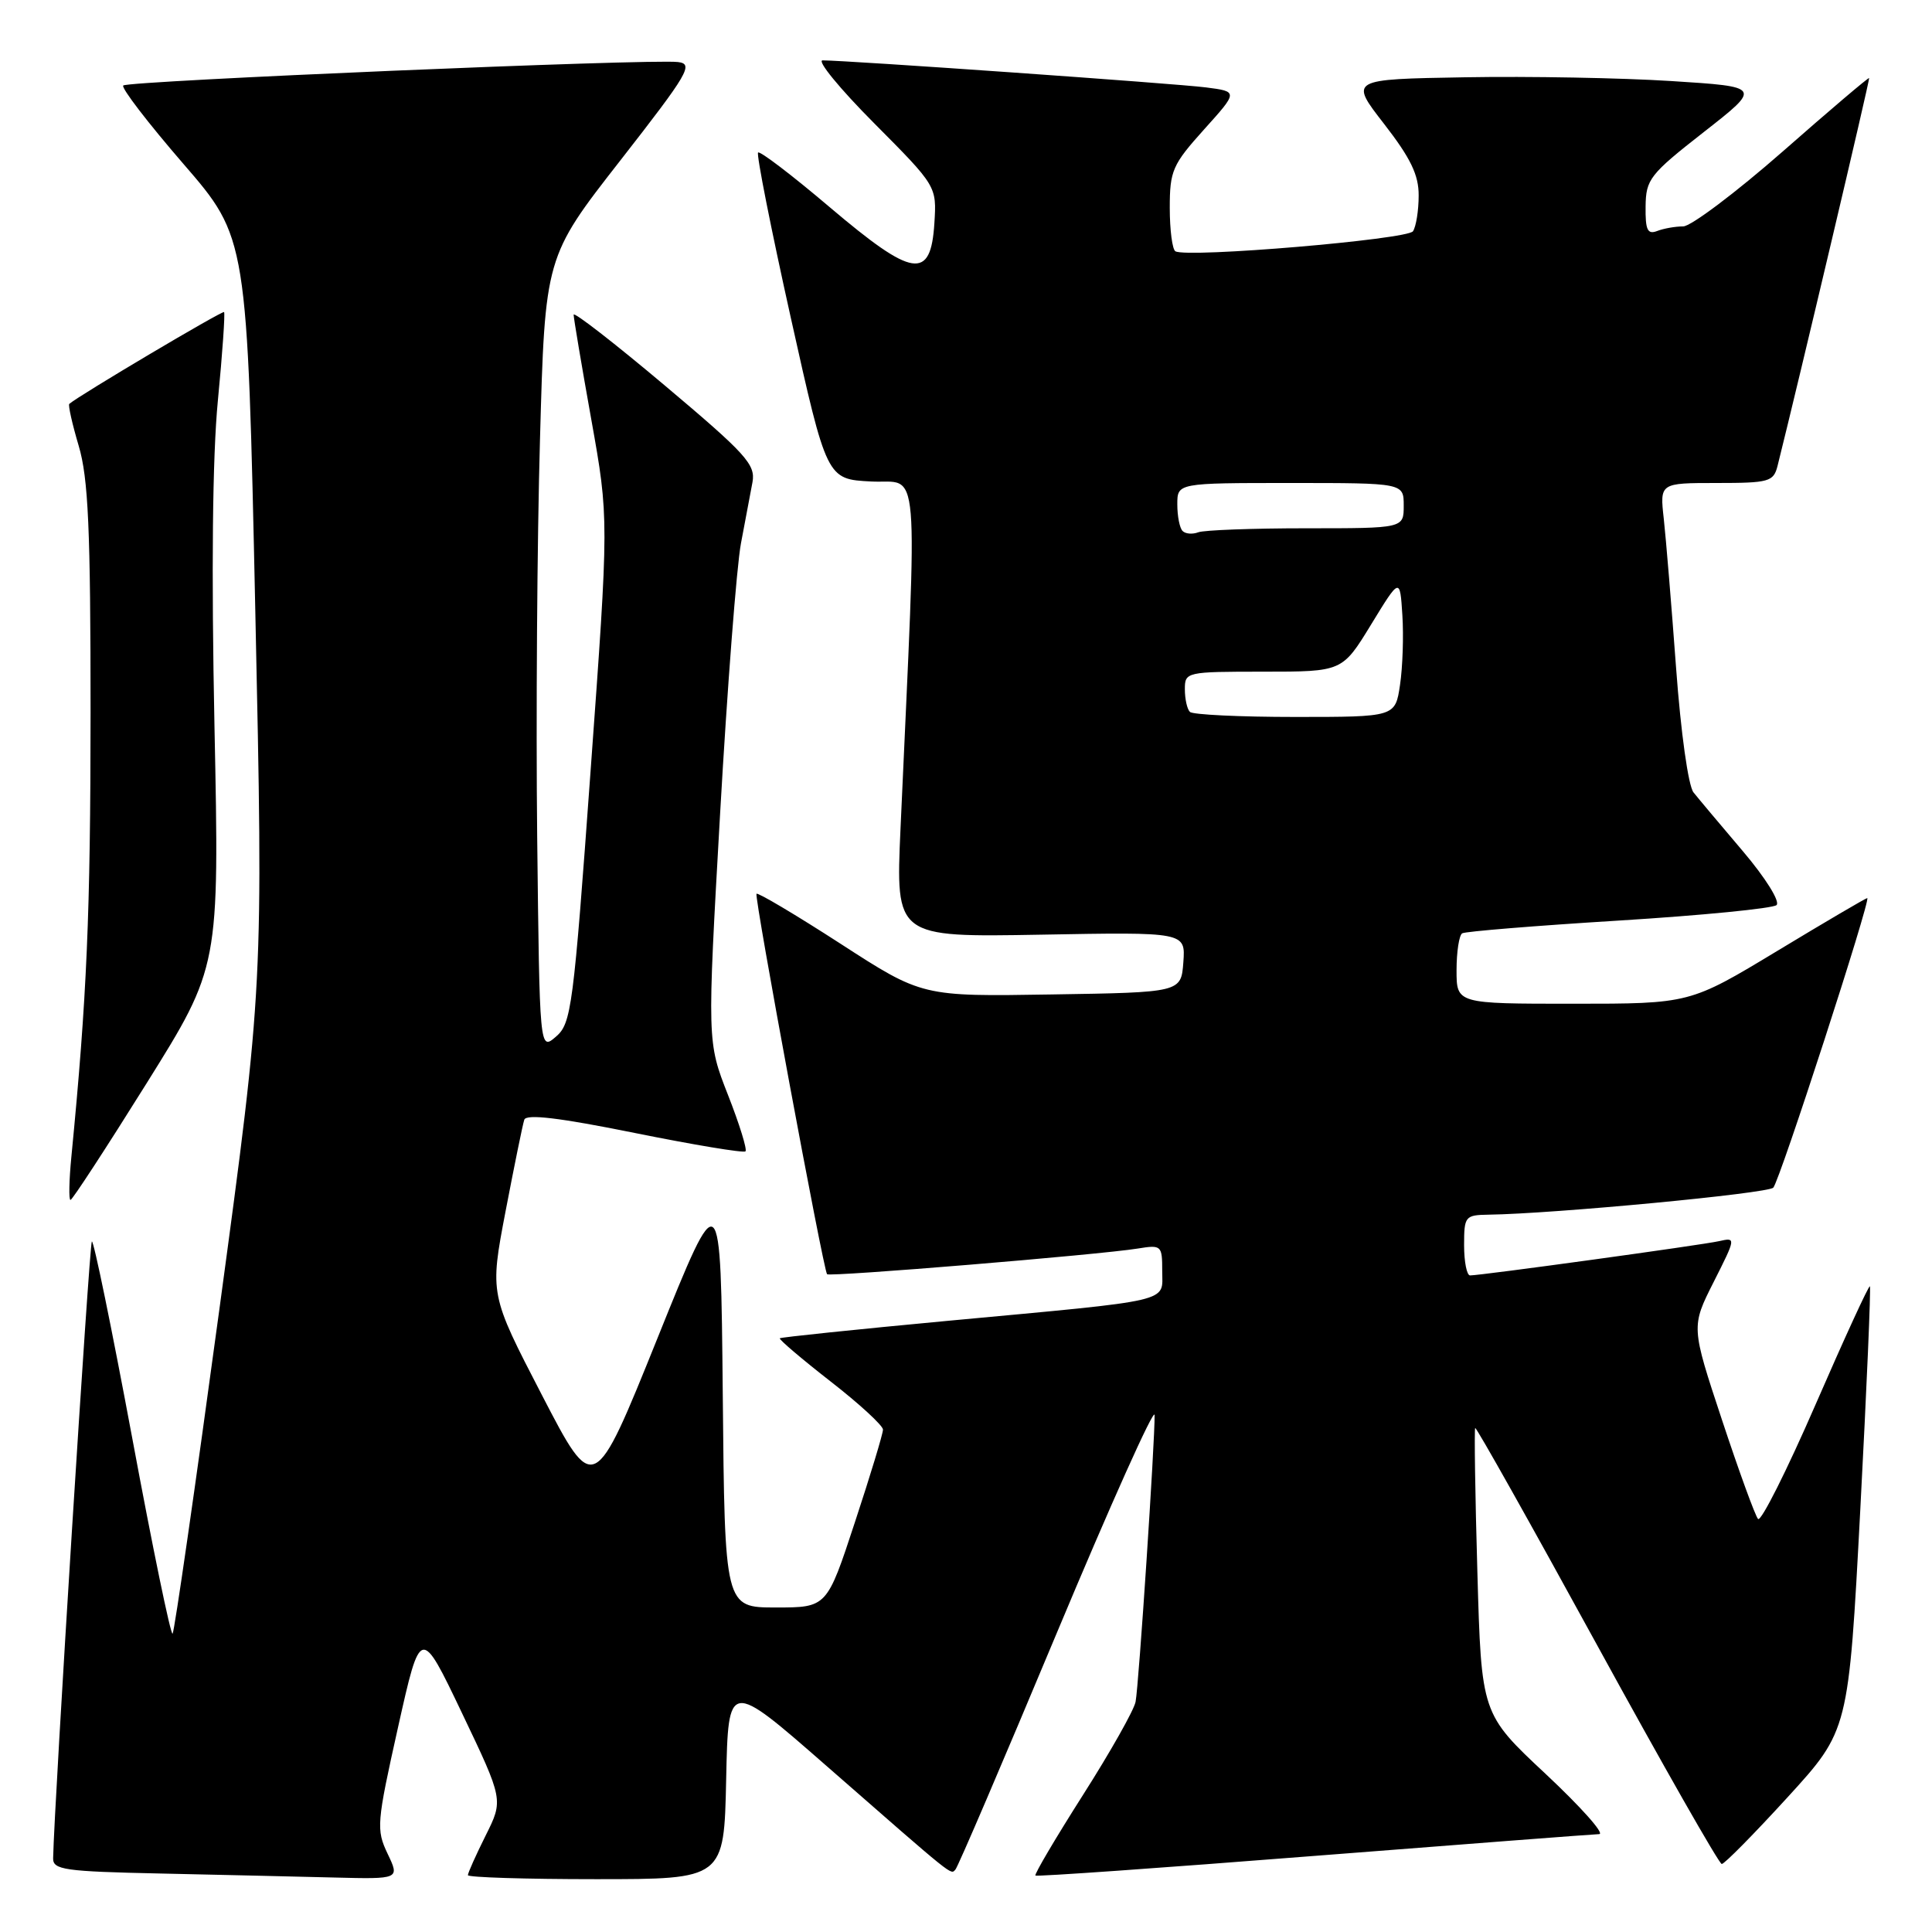 <?xml version="1.0" encoding="UTF-8" standalone="no"?>
<!DOCTYPE svg PUBLIC "-//W3C//DTD SVG 1.1//EN" "http://www.w3.org/Graphics/SVG/1.1/DTD/svg11.dtd" >
<svg xmlns="http://www.w3.org/2000/svg" xmlns:xlink="http://www.w3.org/1999/xlink" version="1.1" viewBox="0 0 256 256">
 <g >
 <path fill="currentColor"
d=" M 51.36 245.63 C 49.84 242.43 49.90 241.60 52.74 228.88 C 55.73 215.50 55.73 215.50 61.22 227.00 C 66.71 238.50 66.71 238.50 64.35 243.22 C 63.06 245.81 62.00 248.17 62.00 248.47 C 62.00 248.76 69.64 249.00 78.97 249.00 C 95.94 249.00 95.94 249.00 96.22 235.80 C 96.50 222.61 96.50 222.61 109.50 233.98 C 126.72 249.04 125.93 248.40 126.59 247.74 C 126.91 247.43 132.96 233.29 140.05 216.33 C 147.14 199.38 152.96 186.40 152.99 187.50 C 153.05 190.72 150.90 223.31 150.47 225.50 C 150.26 226.60 147.12 232.16 143.49 237.86 C 139.86 243.57 137.03 248.36 137.20 248.52 C 137.36 248.68 153.93 247.51 174.00 245.93 C 194.07 244.36 211.13 243.05 211.90 243.03 C 212.67 243.01 209.47 239.42 204.79 235.04 C 196.29 227.09 196.29 227.09 195.76 208.29 C 195.46 197.96 195.34 189.38 195.47 189.22 C 195.61 189.07 202.87 202.00 211.61 217.96 C 220.35 233.92 227.79 246.98 228.14 246.99 C 228.49 247.00 232.42 243.01 236.87 238.14 C 244.95 229.29 244.95 229.29 246.50 200.00 C 247.35 183.89 247.92 170.59 247.77 170.44 C 247.62 170.30 244.38 177.35 240.57 186.11 C 236.76 194.87 233.33 201.69 232.95 201.27 C 232.57 200.85 230.42 194.94 228.17 188.14 C 224.08 175.79 224.08 175.79 227.07 169.87 C 230.03 164.00 230.04 163.95 227.78 164.46 C 225.47 164.98 196.25 169.00 194.79 169.00 C 194.36 169.00 194.00 167.20 194.00 165.00 C 194.00 161.16 194.13 161.00 197.25 160.95 C 205.90 160.83 234.26 158.14 234.97 157.37 C 235.83 156.45 247.98 119.00 247.42 119.00 C 247.24 119.00 241.87 122.15 235.50 126.00 C 223.91 133.00 223.91 133.00 208.45 133.00 C 193.00 133.00 193.00 133.00 193.00 128.56 C 193.00 126.12 193.34 123.92 193.75 123.67 C 194.16 123.42 203.50 122.66 214.50 121.98 C 225.50 121.30 234.90 120.37 235.40 119.93 C 235.90 119.47 233.96 116.35 230.95 112.80 C 228.01 109.34 225.06 105.83 224.40 105.00 C 223.71 104.14 222.72 97.09 222.09 88.50 C 221.48 80.25 220.75 71.36 220.46 68.75 C 219.93 64.00 219.93 64.00 227.45 64.00 C 234.41 64.00 235.00 63.83 235.53 61.75 C 238.32 50.61 247.80 10.46 247.67 10.34 C 247.57 10.25 242.41 14.63 236.20 20.09 C 229.98 25.54 224.05 30.00 223.03 30.00 C 222.00 30.00 220.45 30.27 219.58 30.61 C 218.30 31.10 218.01 30.47 218.05 27.36 C 218.09 23.76 218.60 23.10 225.76 17.50 C 233.43 11.50 233.43 11.50 221.47 10.74 C 214.89 10.32 202.59 10.09 194.15 10.24 C 178.80 10.50 178.80 10.50 183.40 16.42 C 186.92 20.96 188.00 23.19 187.98 25.92 C 187.98 27.89 187.64 30.01 187.23 30.64 C 186.53 31.73 157.38 34.20 155.75 33.30 C 155.34 33.07 155.00 30.48 155.00 27.55 C 155.00 22.63 155.35 21.82 159.53 17.17 C 164.07 12.13 164.07 12.13 159.78 11.58 C 155.80 11.07 112.24 8.00 109.00 8.00 C 108.20 8.00 111.27 11.75 115.83 16.33 C 124.12 24.67 124.12 24.67 123.81 29.58 C 123.33 37.18 120.99 36.82 109.95 27.46 C 104.97 23.23 100.69 19.97 100.45 20.21 C 100.21 20.46 102.16 30.30 104.78 42.08 C 109.55 63.50 109.55 63.50 115.43 63.80 C 121.97 64.14 121.58 59.53 119.32 109.85 C 118.68 124.19 118.68 124.19 137.89 123.85 C 157.09 123.50 157.09 123.50 156.80 127.50 C 156.50 131.50 156.50 131.50 139.34 131.77 C 122.19 132.05 122.19 132.05 111.39 125.06 C 105.45 121.22 100.43 118.24 100.24 118.43 C 99.91 118.76 109.07 168.15 109.59 168.84 C 109.88 169.22 145.70 166.26 150.75 165.44 C 153.90 164.93 154.00 165.02 154.00 168.41 C 154.00 172.63 155.86 172.20 125.55 175.02 C 113.48 176.15 103.48 177.19 103.33 177.33 C 103.19 177.48 106.20 180.04 110.03 183.03 C 113.87 186.01 117.00 188.90 117.00 189.43 C 117.00 189.97 115.33 195.49 113.28 201.70 C 109.57 213.00 109.57 213.00 102.80 213.00 C 96.03 213.00 96.03 213.00 95.77 184.75 C 95.50 156.50 95.50 156.50 87.11 177.34 C 78.71 198.18 78.71 198.18 71.80 184.84 C 64.89 171.50 64.89 171.50 66.99 160.50 C 68.15 154.45 69.26 148.99 69.47 148.37 C 69.73 147.58 74.15 148.11 84.09 150.12 C 91.92 151.70 98.53 152.80 98.78 152.56 C 99.02 152.31 97.98 148.95 96.46 145.08 C 93.70 138.04 93.70 138.04 95.42 107.77 C 96.37 91.12 97.61 75.03 98.18 72.00 C 98.76 68.97 99.44 65.32 99.71 63.88 C 100.13 61.55 98.84 60.13 88.09 51.08 C 81.44 45.48 76.00 41.26 76.01 41.70 C 76.01 42.14 77.06 48.39 78.35 55.59 C 80.69 68.69 80.69 68.69 78.26 102.09 C 75.98 133.57 75.71 135.61 73.67 137.36 C 71.50 139.23 71.50 139.23 71.18 110.86 C 71.01 95.26 71.17 71.60 71.55 58.27 C 72.22 34.04 72.22 34.04 82.19 21.27 C 91.25 9.66 91.94 8.47 89.83 8.22 C 86.23 7.78 16.95 10.71 16.33 11.33 C 16.03 11.63 19.61 16.29 24.28 21.69 C 32.77 31.50 32.77 31.50 33.83 81.00 C 34.89 130.50 34.89 130.50 29.10 173.26 C 25.91 196.78 23.11 216.22 22.87 216.47 C 22.62 216.71 20.21 205.02 17.51 190.49 C 14.80 175.96 12.40 164.27 12.17 164.50 C 11.84 164.83 7.19 238.81 7.04 246.22 C 7.00 247.76 8.53 247.98 21.25 248.25 C 29.09 248.42 39.43 248.66 44.23 248.78 C 52.97 249.00 52.97 249.00 51.36 245.63 Z  M 19.42 143.55 C 29.07 128.10 29.07 128.10 28.42 96.30 C 28.00 75.66 28.15 60.49 28.87 53.07 C 29.48 46.78 29.84 41.51 29.69 41.35 C 29.46 41.13 10.44 52.41 9.18 53.52 C 9.01 53.68 9.57 56.18 10.43 59.08 C 11.70 63.37 12.00 70.03 12.00 94.43 C 11.99 121.10 11.52 132.09 9.46 153.25 C 9.15 156.41 9.10 159.00 9.34 159.00 C 9.58 159.00 14.11 152.05 19.42 143.55 Z  M 157.67 94.33 C 157.30 93.97 157.00 92.62 157.00 91.33 C 157.00 89.04 157.17 89.00 167.43 89.00 C 177.86 89.00 177.86 89.00 181.68 82.75 C 185.50 76.50 185.50 76.50 185.82 81.50 C 186.00 84.25 185.86 88.41 185.51 90.75 C 184.88 95.00 184.88 95.00 171.61 95.00 C 164.31 95.00 158.03 94.70 157.67 94.33 Z  M 156.70 70.36 C 156.31 69.98 156.00 68.39 156.00 66.83 C 156.00 64.00 156.00 64.00 171.00 64.00 C 186.00 64.00 186.00 64.00 186.00 67.00 C 186.00 70.00 186.00 70.00 173.08 70.00 C 165.98 70.00 159.54 70.24 158.78 70.53 C 158.02 70.82 157.08 70.75 156.70 70.36 Z "/>
</g>
</svg>